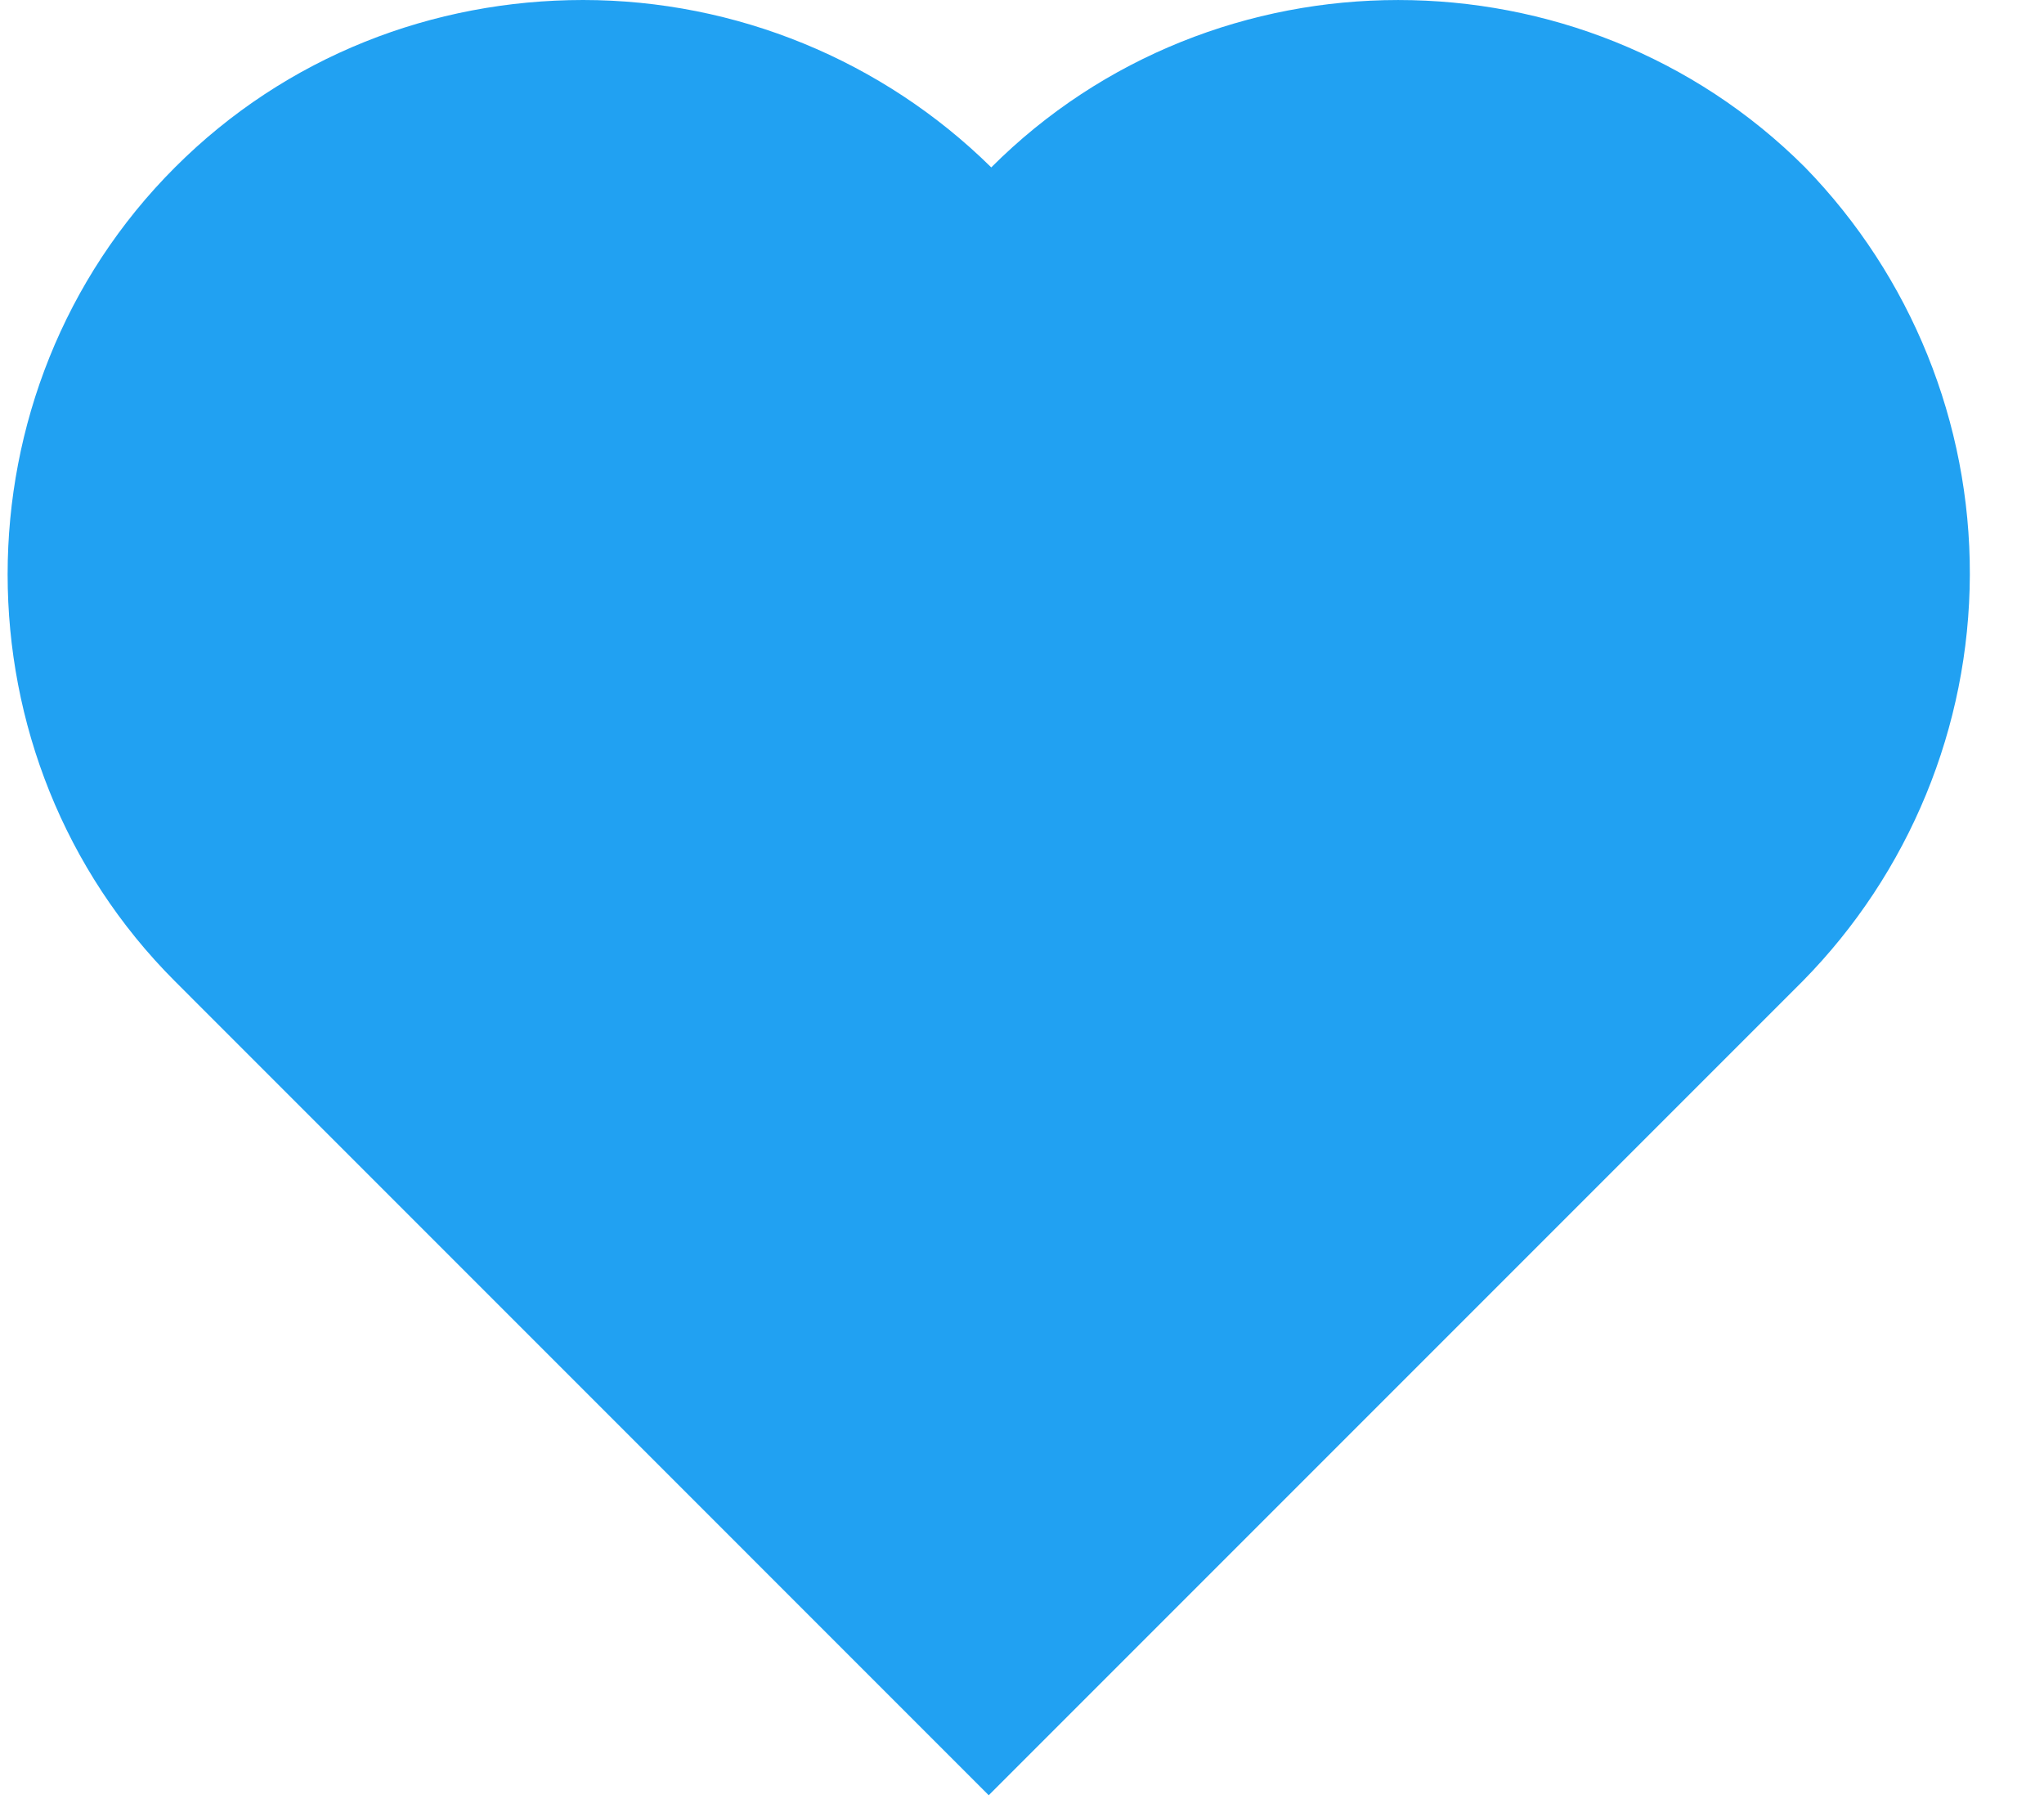 <svg width="25" height="22" viewBox="0 0 25 22" fill="none" xmlns="http://www.w3.org/2000/svg">
<path d="M22.078 2.047C23.375 3.38 24.099 5.169 24.093 7.03C24.087 8.89 23.353 10.675 22.047 12L12.093 21.954L2.14 12C-0.589 9.272 -0.589 4.775 2.14 2.047C3.504 0.682 5.303 0 7.132 0C9 0.001 10.793 0.736 12.124 2.047C14.853 -0.682 19.349 -0.682 22.078 2.047Z" fill="#21A1F2"/>
</svg>
